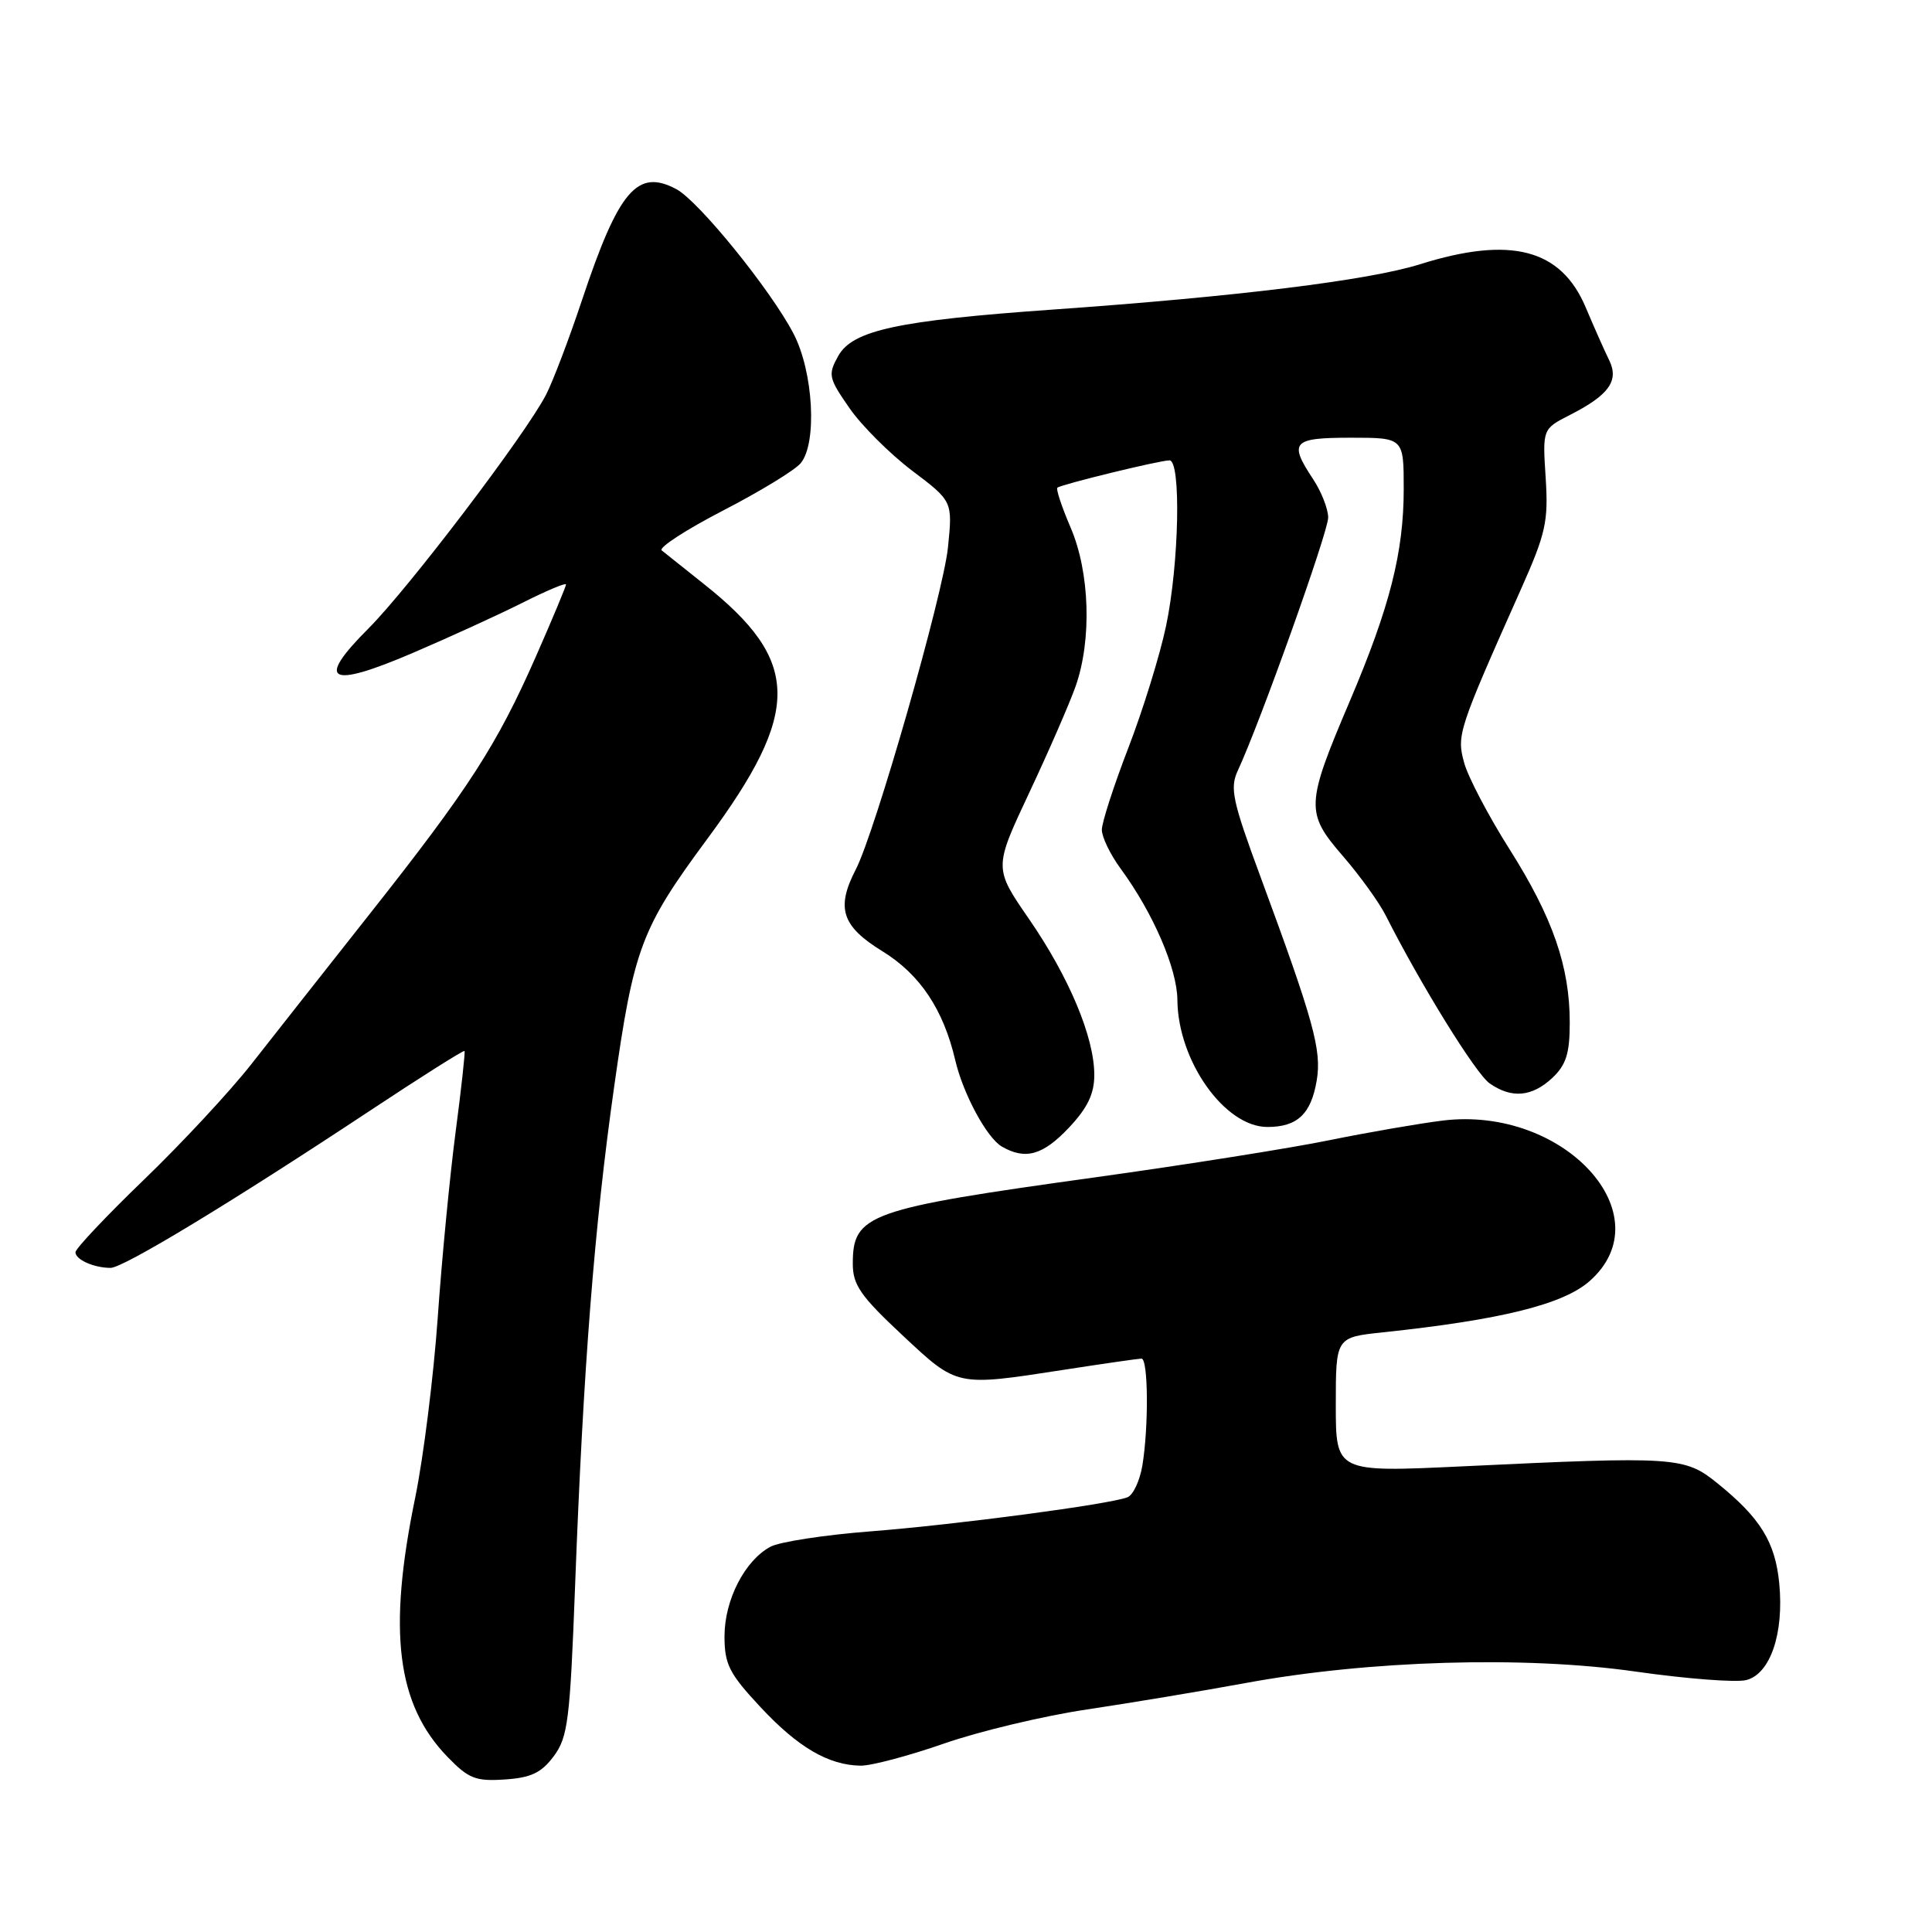 <?xml version="1.0" encoding="UTF-8" standalone="no"?>
<!DOCTYPE svg PUBLIC "-//W3C//DTD SVG 1.1//EN" "http://www.w3.org/Graphics/SVG/1.1/DTD/svg11.dtd" >
<svg xmlns="http://www.w3.org/2000/svg" xmlns:xlink="http://www.w3.org/1999/xlink" version="1.1" viewBox="0 0 256 256">
 <g >
 <path fill="currentColor"
d=" M 73.38 232.70 C 75.25 230.19 75.53 227.93 76.20 210.20 C 77.29 181.21 78.75 162.53 81.38 143.99 C 83.98 125.60 84.95 123.02 93.72 111.16 C 106.24 94.23 106.14 87.59 93.25 77.37 C 90.64 75.30 88.13 73.30 87.68 72.93 C 87.24 72.57 90.88 70.20 95.79 67.66 C 100.69 65.13 105.34 62.30 106.10 61.37 C 108.30 58.72 107.78 49.27 105.15 44.22 C 102.15 38.45 92.60 26.66 89.63 25.07 C 84.45 22.30 81.98 25.19 77.11 39.79 C 75.41 44.89 73.27 50.52 72.36 52.29 C 69.68 57.51 54.17 77.92 48.81 83.29 C 41.78 90.32 43.55 91.29 54.69 86.52 C 59.54 84.44 66.09 81.45 69.25 79.86 C 72.41 78.27 75.00 77.18 75.00 77.44 C 75.00 77.70 73.20 82.01 71.00 87.01 C 65.84 98.73 62.12 104.49 49.07 121.00 C 43.20 128.43 36.11 137.43 33.31 141.00 C 30.51 144.57 24.12 151.45 19.11 156.28 C 14.10 161.11 10.00 165.45 10.00 165.93 C 10.00 166.91 12.45 168.00 14.65 168.00 C 16.34 168.00 30.62 159.35 48.89 147.26 C 55.74 142.72 61.44 139.12 61.55 139.26 C 61.66 139.39 61.13 144.22 60.37 150.00 C 59.61 155.78 58.54 166.85 58.00 174.62 C 57.45 182.38 56.11 193.12 55.01 198.48 C 51.36 216.19 52.57 225.85 59.29 232.79 C 62.09 235.68 63.02 236.05 66.89 235.79 C 70.36 235.56 71.74 234.91 73.38 232.70 Z  M 125.09 231.03 C 129.77 229.40 138.31 227.36 144.05 226.51 C 149.80 225.65 159.22 224.08 165.00 223.02 C 181.36 220.00 202.01 219.39 216.71 221.49 C 223.43 222.45 230.03 222.96 231.38 222.62 C 234.57 221.82 236.40 216.46 235.76 209.81 C 235.23 204.34 233.27 201.15 227.59 196.56 C 223.23 193.02 222.09 192.95 193.75 194.30 C 177.00 195.09 177.00 195.09 177.00 186.14 C 177.00 177.20 177.00 177.20 183.25 176.54 C 198.85 174.89 207.10 172.85 210.61 169.77 C 220.54 161.05 207.27 146.51 191.17 148.48 C 188.05 148.87 181.32 150.03 176.21 151.07 C 171.11 152.12 157.16 154.33 145.21 155.99 C 114.93 160.19 113.00 160.88 113.00 167.46 C 113.00 170.25 114.03 171.74 119.54 176.89 C 126.92 183.79 126.60 183.72 141.00 181.50 C 146.22 180.69 150.84 180.03 151.25 180.02 C 152.15 180.00 152.22 189.01 151.37 194.19 C 151.03 196.22 150.14 198.11 149.39 198.40 C 146.94 199.34 126.76 202.02 115.39 202.91 C 109.29 203.38 103.30 204.30 102.09 204.95 C 98.69 206.77 96.01 211.99 96.00 216.79 C 96.00 220.53 96.61 221.74 100.75 226.18 C 105.72 231.52 109.78 233.90 114.04 233.96 C 115.43 233.98 120.41 232.66 125.09 231.03 Z  M 141.63 149.43 C 144.10 146.81 145.00 144.95 145.00 142.44 C 145.00 137.45 141.68 129.51 136.36 121.79 C 131.69 115.02 131.69 115.02 136.36 105.08 C 138.93 99.62 141.70 93.26 142.52 90.95 C 144.69 84.80 144.41 75.82 141.86 69.90 C 140.69 67.17 139.90 64.80 140.11 64.62 C 140.65 64.18 153.67 61.00 154.96 61.00 C 156.52 61.00 156.24 74.72 154.51 82.94 C 153.69 86.83 151.44 94.10 149.51 99.10 C 147.58 104.11 146.00 108.99 146.00 109.95 C 146.00 110.92 147.12 113.23 148.49 115.10 C 152.79 120.96 155.98 128.34 156.01 132.50 C 156.08 140.58 162.28 149.33 167.94 149.33 C 171.90 149.33 173.72 147.62 174.47 143.18 C 175.15 139.16 174.08 135.30 167.00 116.12 C 163.31 106.13 162.94 104.43 164.01 102.12 C 166.95 95.81 176.00 70.47 175.99 68.58 C 175.99 67.44 175.09 65.15 174.00 63.50 C 170.73 58.56 171.24 58.00 179.00 58.00 C 186.00 58.00 186.00 58.00 186.00 64.79 C 186.00 73.18 184.16 80.43 178.87 92.87 C 173.01 106.63 172.96 107.68 177.92 113.41 C 180.18 116.02 182.75 119.58 183.63 121.33 C 188.21 130.40 195.55 142.28 197.38 143.55 C 200.29 145.59 202.99 145.35 205.69 142.83 C 207.52 141.10 208.00 139.59 208.00 135.51 C 208.00 128.07 205.75 121.58 200.01 112.51 C 197.23 108.12 194.53 102.97 194.01 101.08 C 193.00 97.41 193.20 96.78 201.50 78.15 C 204.83 70.69 205.18 69.12 204.81 63.32 C 204.39 56.84 204.39 56.84 208.01 54.99 C 213.20 52.35 214.56 50.45 213.22 47.72 C 212.62 46.50 211.22 43.35 210.11 40.72 C 206.83 32.97 200.18 31.24 188.14 35.02 C 181.35 37.15 163.88 39.30 139.50 41.02 C 118.99 42.47 112.98 43.76 111.08 47.15 C 109.69 49.65 109.78 50.07 112.54 54.05 C 114.15 56.39 117.90 60.12 120.85 62.36 C 126.23 66.42 126.23 66.42 125.61 72.54 C 124.97 78.76 115.96 110.25 113.40 115.20 C 110.75 120.32 111.53 122.73 116.93 126.05 C 121.90 129.11 125.01 133.76 126.58 140.50 C 127.63 144.97 130.75 150.75 132.74 151.92 C 135.86 153.73 138.19 153.08 141.63 149.43 Z "/>
</g>
</svg>